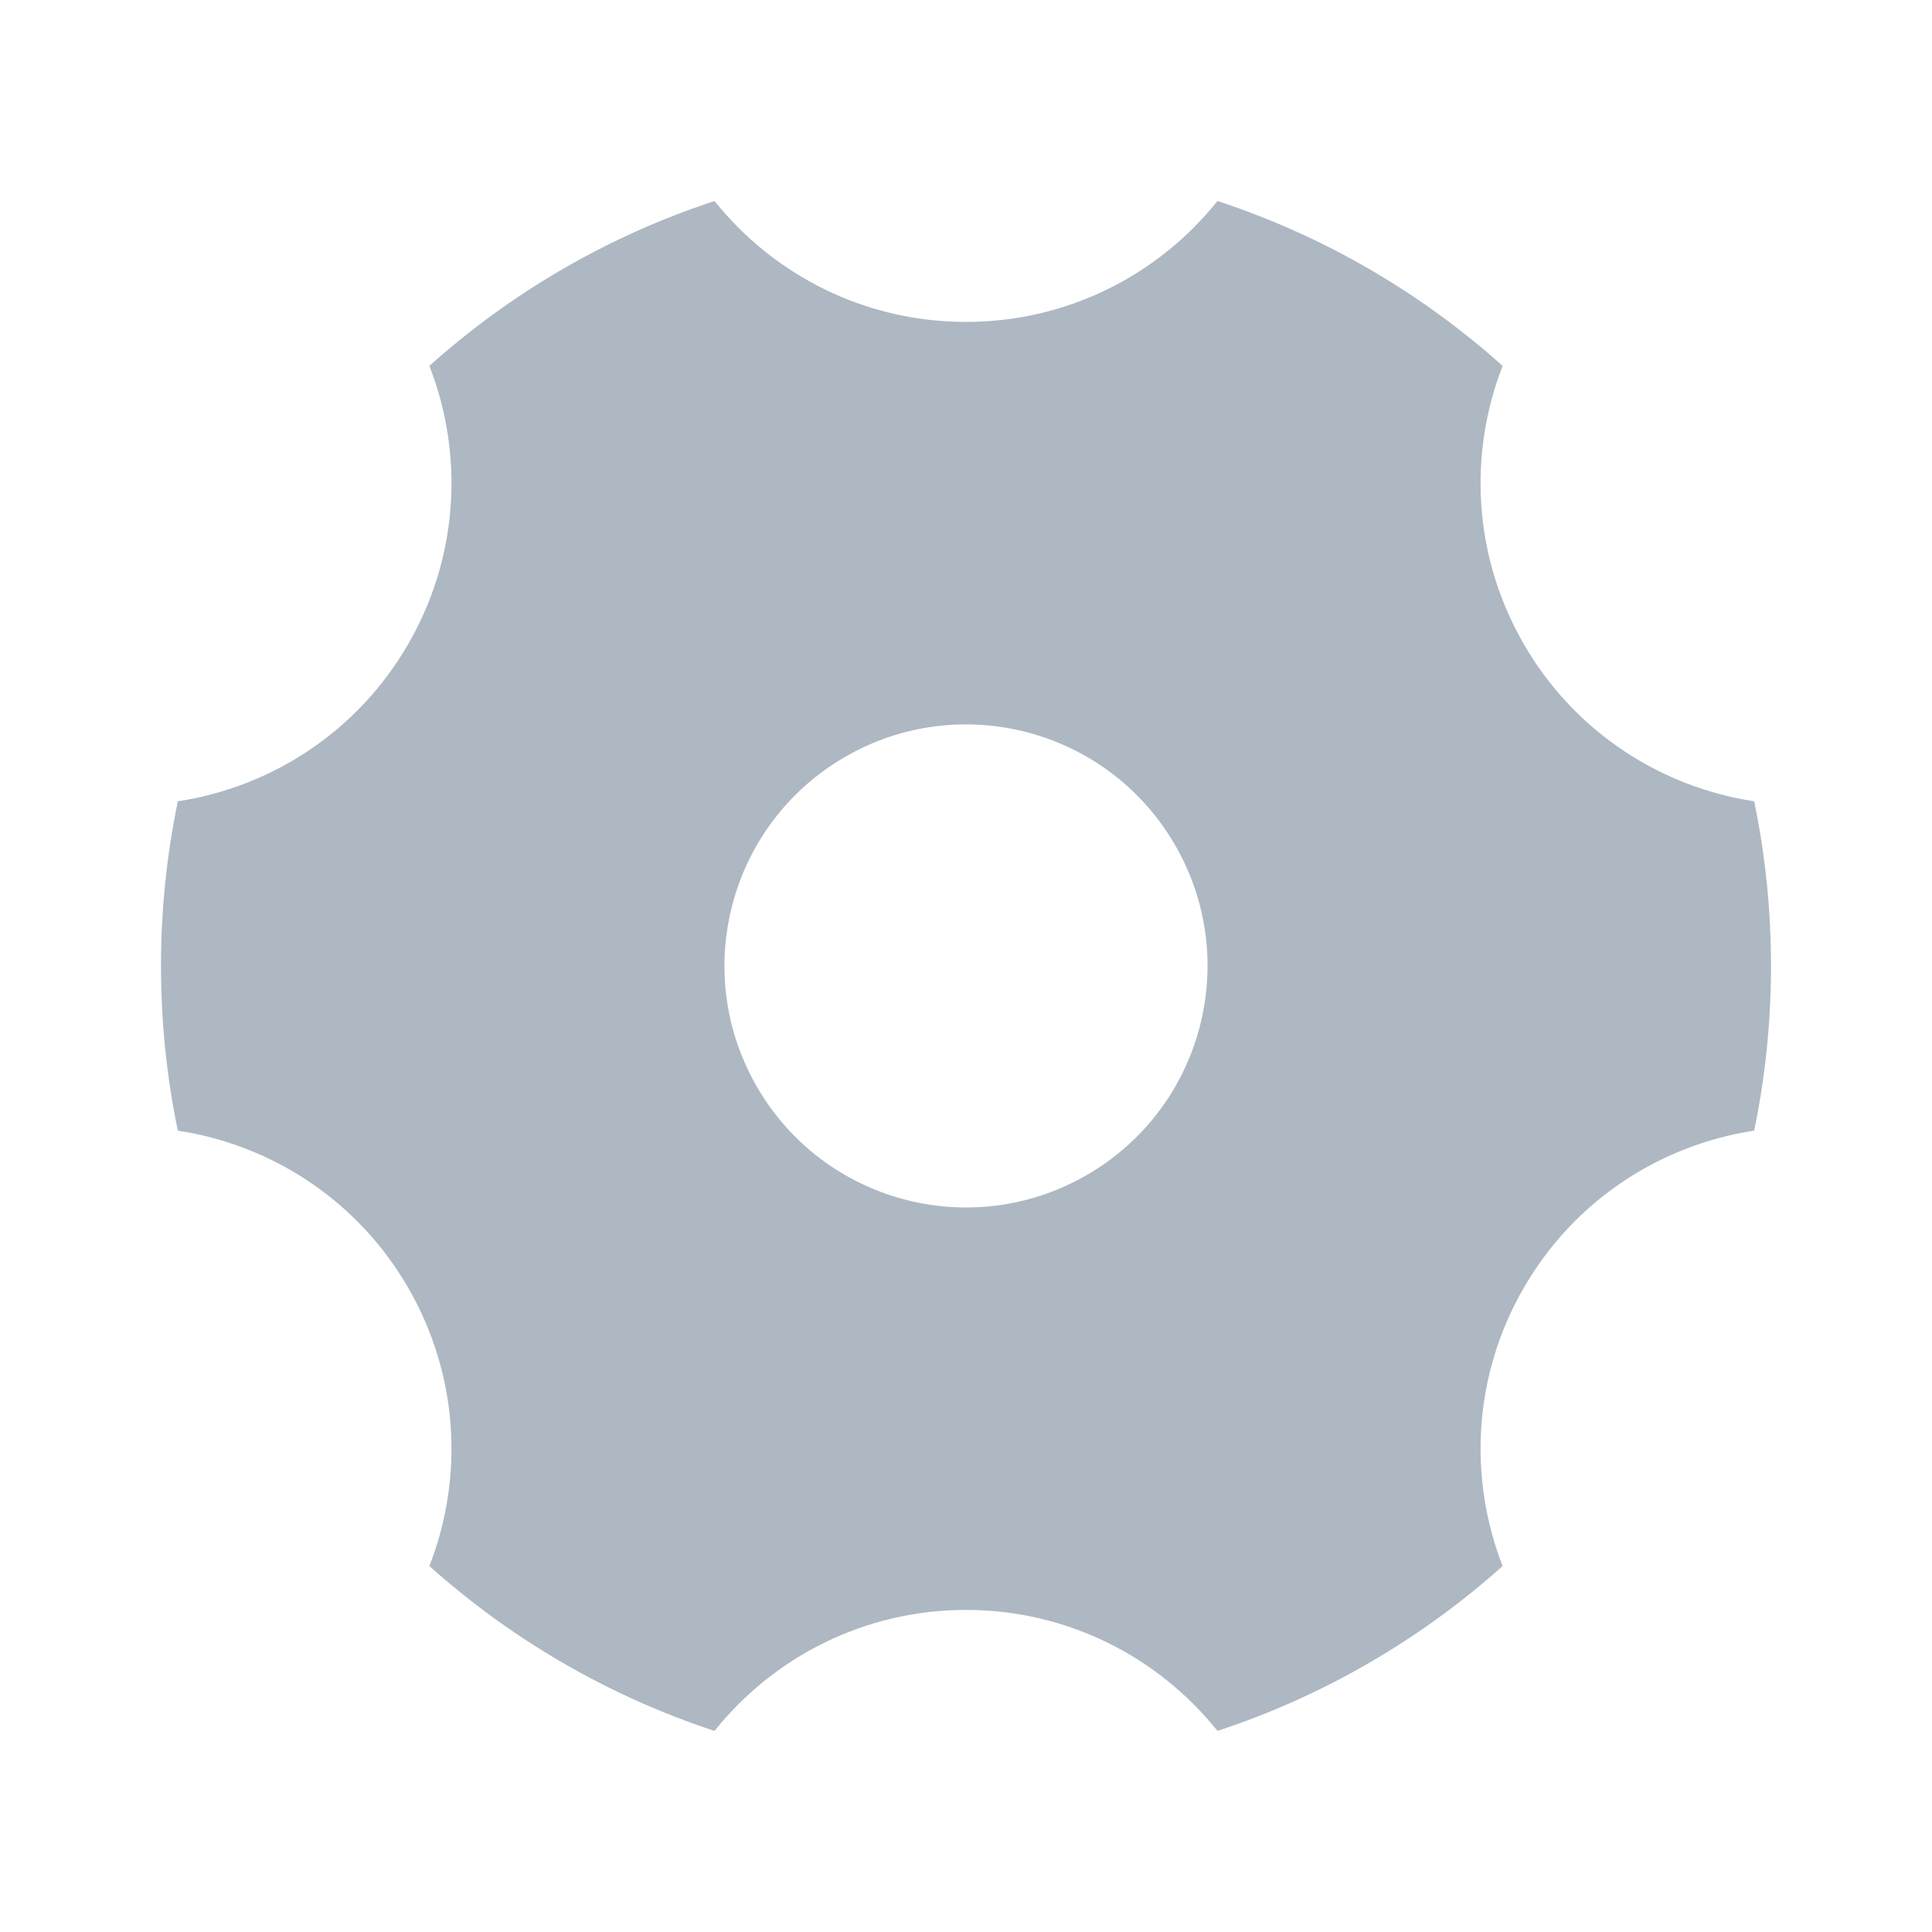 <svg xmlns="http://www.w3.org/2000/svg" viewBox="0 0 24 24" fill="rgb(173,184,194)"><path d="M5.334 4.545C6.349 3.636 7.551 2.932 8.876 2.497C9.609 3.413 10.736 3.999 12 3.999C13.264 3.999 14.391 3.413 15.124 2.497C16.449 2.932 17.651 3.636 18.666 4.545C18.241 5.637 18.297 6.905 18.928 7.999C19.56 9.094 20.631 9.777 21.791 9.954C21.928 10.614 22 11.298 22 11.999C22 12.7 21.928 13.384 21.791 14.045C20.631 14.222 19.56 14.905 18.928 15.999C18.297 17.093 18.241 18.362 18.666 19.454C17.651 20.362 16.449 21.066 15.124 21.502C14.391 20.586 13.264 19.999 12 19.999C10.736 19.999 9.609 20.586 8.876 21.502C7.551 21.066 6.349 20.362 5.334 19.454C5.76 18.362 5.703 17.093 5.072 15.999C4.44 14.905 3.369 14.222 2.209 14.045C2.072 13.384 2 12.7 2 11.999C2 11.298 2.072 10.614 2.209 9.954C3.369 9.777 4.44 9.094 5.072 7.999C5.703 6.905 5.76 5.637 5.334 4.545ZM13.5 14.597C14.935 13.769 15.427 11.934 14.598 10.499C13.77 9.064 11.935 8.573 10.5 9.401C9.065 10.23 8.573 12.064 9.402 13.499C10.23 14.934 12.065 15.426 13.5 14.597Z"></path></svg>